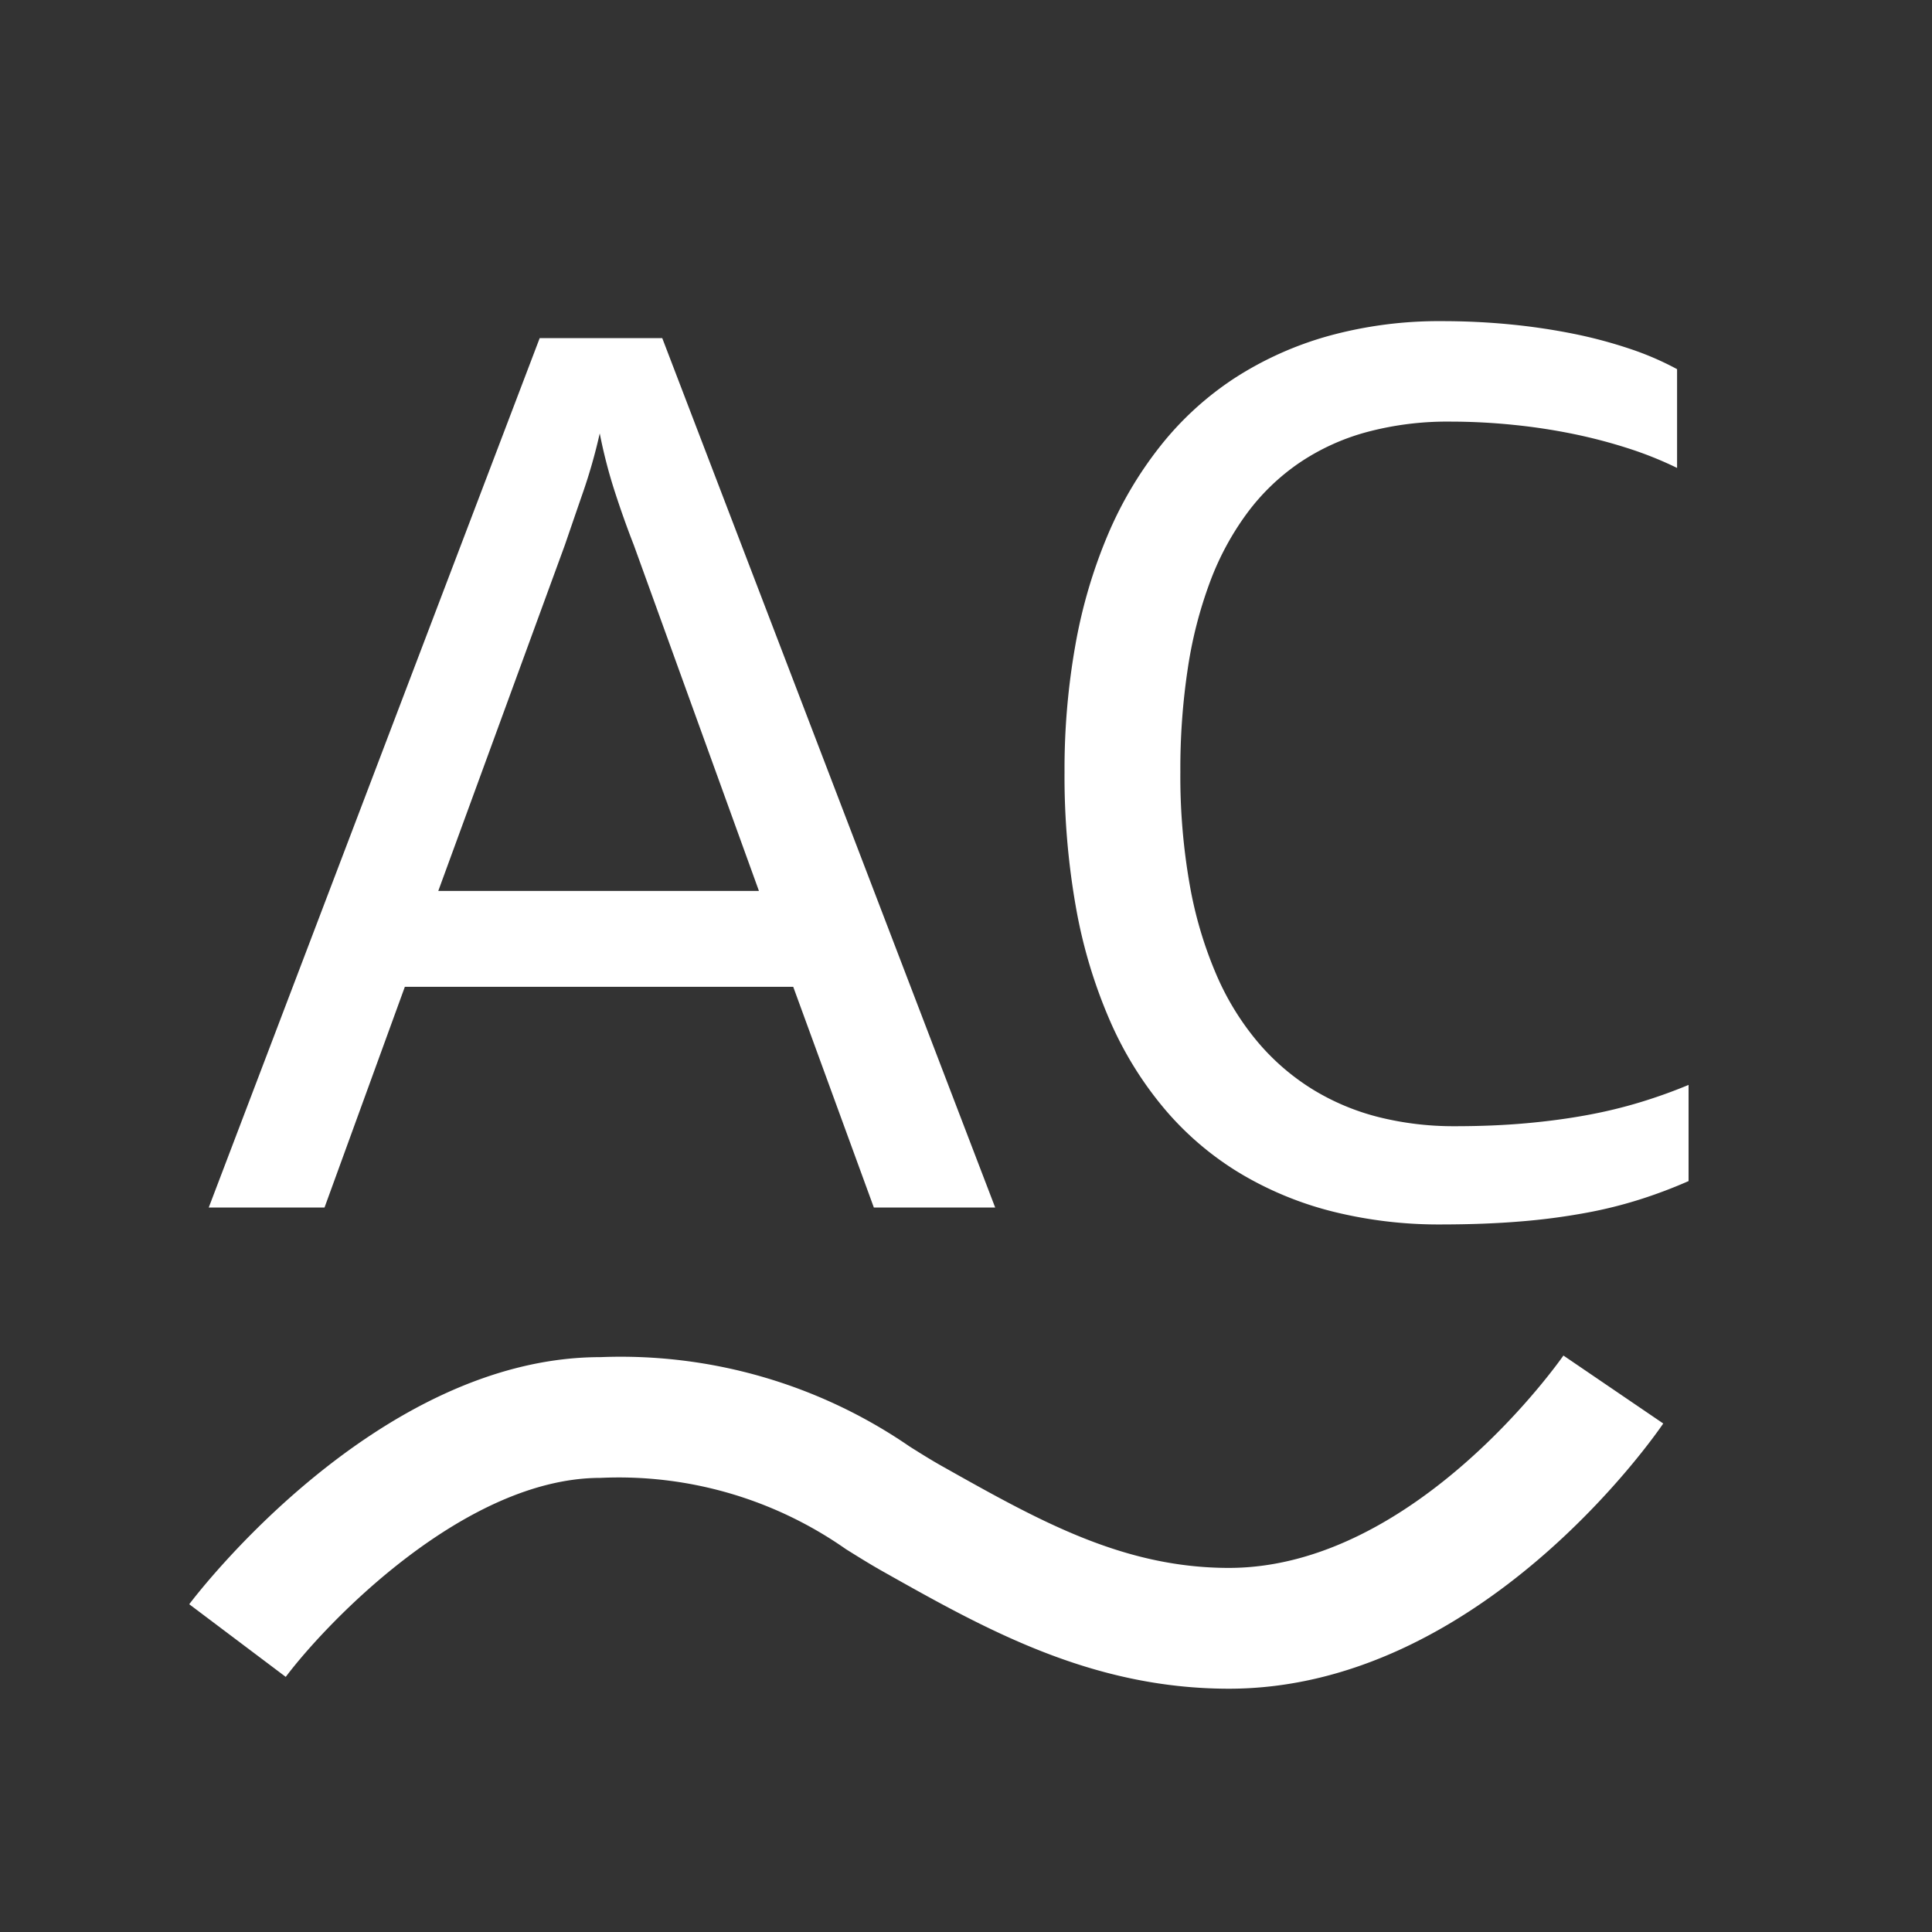 <svg xmlns="http://www.w3.org/2000/svg" viewBox="0 0 40 40"><rect x="0" y="0" width="40" height="40" fill="#333333" stroke="none"/><defs><style>.cls-1{fill:#fff;}</style></defs><g id="E31F_AC_laden"><path id="Welle" class="cls-1" d="M25.442,34.963h-.031c-2.839-.011-5.019-1.238-7.127-2.425-.256-.144-.51-.302-.771-.465a8.192,8.192,0,0,0-5.081-1.475c-2.801,0-5.653,2.974-6.516,4.12l-1.998-1.504c.157-.209,3.905-5.116,8.514-5.116a10.56,10.56,0,0,1,6.406,1.854c.228.143.448.281.671.406,1.998,1.124,3.723,2.095,5.911,2.104h.021c3.875,0,6.897-4.354,6.928-4.397L34.436,29.472C34.284,29.696,30.648,34.963,25.442,34.963Z"/><path class="cls-1" d="M18.092,25l-1.669-4.569H8.382L6.719,25H4.322L11.174,7h2.537l6.893,18Zm-4.97-13.716q-.206-.527-.395-1.11A10.466,10.466,0,0,1,12.417,8.973a11.238,11.238,0,0,1-.339,1.198c-.134.386-.261.758-.383,1.113l-2.621,7.162h6.639Z"/><path class="cls-1" d="M34.96,24.453a9.998,9.998,0,0,1-.991.375,9.152,9.152,0,0,1-1.141.284,13.373,13.373,0,0,1-1.352.177q-.731.061-1.629.062a9.076,9.076,0,0,1-2.262-.269,7.101,7.101,0,0,1-1.917-.794,6.317,6.317,0,0,1-1.543-1.312,7.437,7.437,0,0,1-1.138-1.828,10.409,10.409,0,0,1-.706-2.335,15.541,15.541,0,0,1-.241-2.832,14.674,14.674,0,0,1,.226-2.634,10.577,10.577,0,0,1,.669-2.271A7.947,7.947,0,0,1,24.036,9.219a6.49,6.49,0,0,1,1.528-1.392,7.083,7.083,0,0,1,1.947-.873A8.617,8.617,0,0,1,29.864,6.649q.708,0,1.398.067A13.041,13.041,0,0,1,32.58,6.911a9.689,9.689,0,0,1,1.175.314,6.11,6.11,0,0,1,.967.418v2.045a7.576,7.576,0,0,0-.985-.397,10.839,10.839,0,0,0-1.141-.302,12.316,12.316,0,0,0-1.255-.192,12.927,12.927,0,0,0-1.324-.068,6.432,6.432,0,0,0-1.721.217,4.66,4.66,0,0,0-1.401.641,4.513,4.513,0,0,0-1.08,1.044,5.805,5.805,0,0,0-.766,1.425,8.853,8.853,0,0,0-.458,1.791,13.867,13.867,0,0,0-.153,2.134,12.915,12.915,0,0,0,.193,2.332A8.351,8.351,0,0,0,25.18,20.171a5.591,5.591,0,0,0,.864,1.407,4.763,4.763,0,0,0,1.137.979,4.9,4.9,0,0,0,1.373.574,6.403,6.403,0,0,0,1.566.186q.793,0,1.474-.061.681-.061,1.273-.171a9.923,9.923,0,0,0,1.108-.269c.343-.105.673-.224.985-.354Z"/></g></svg>